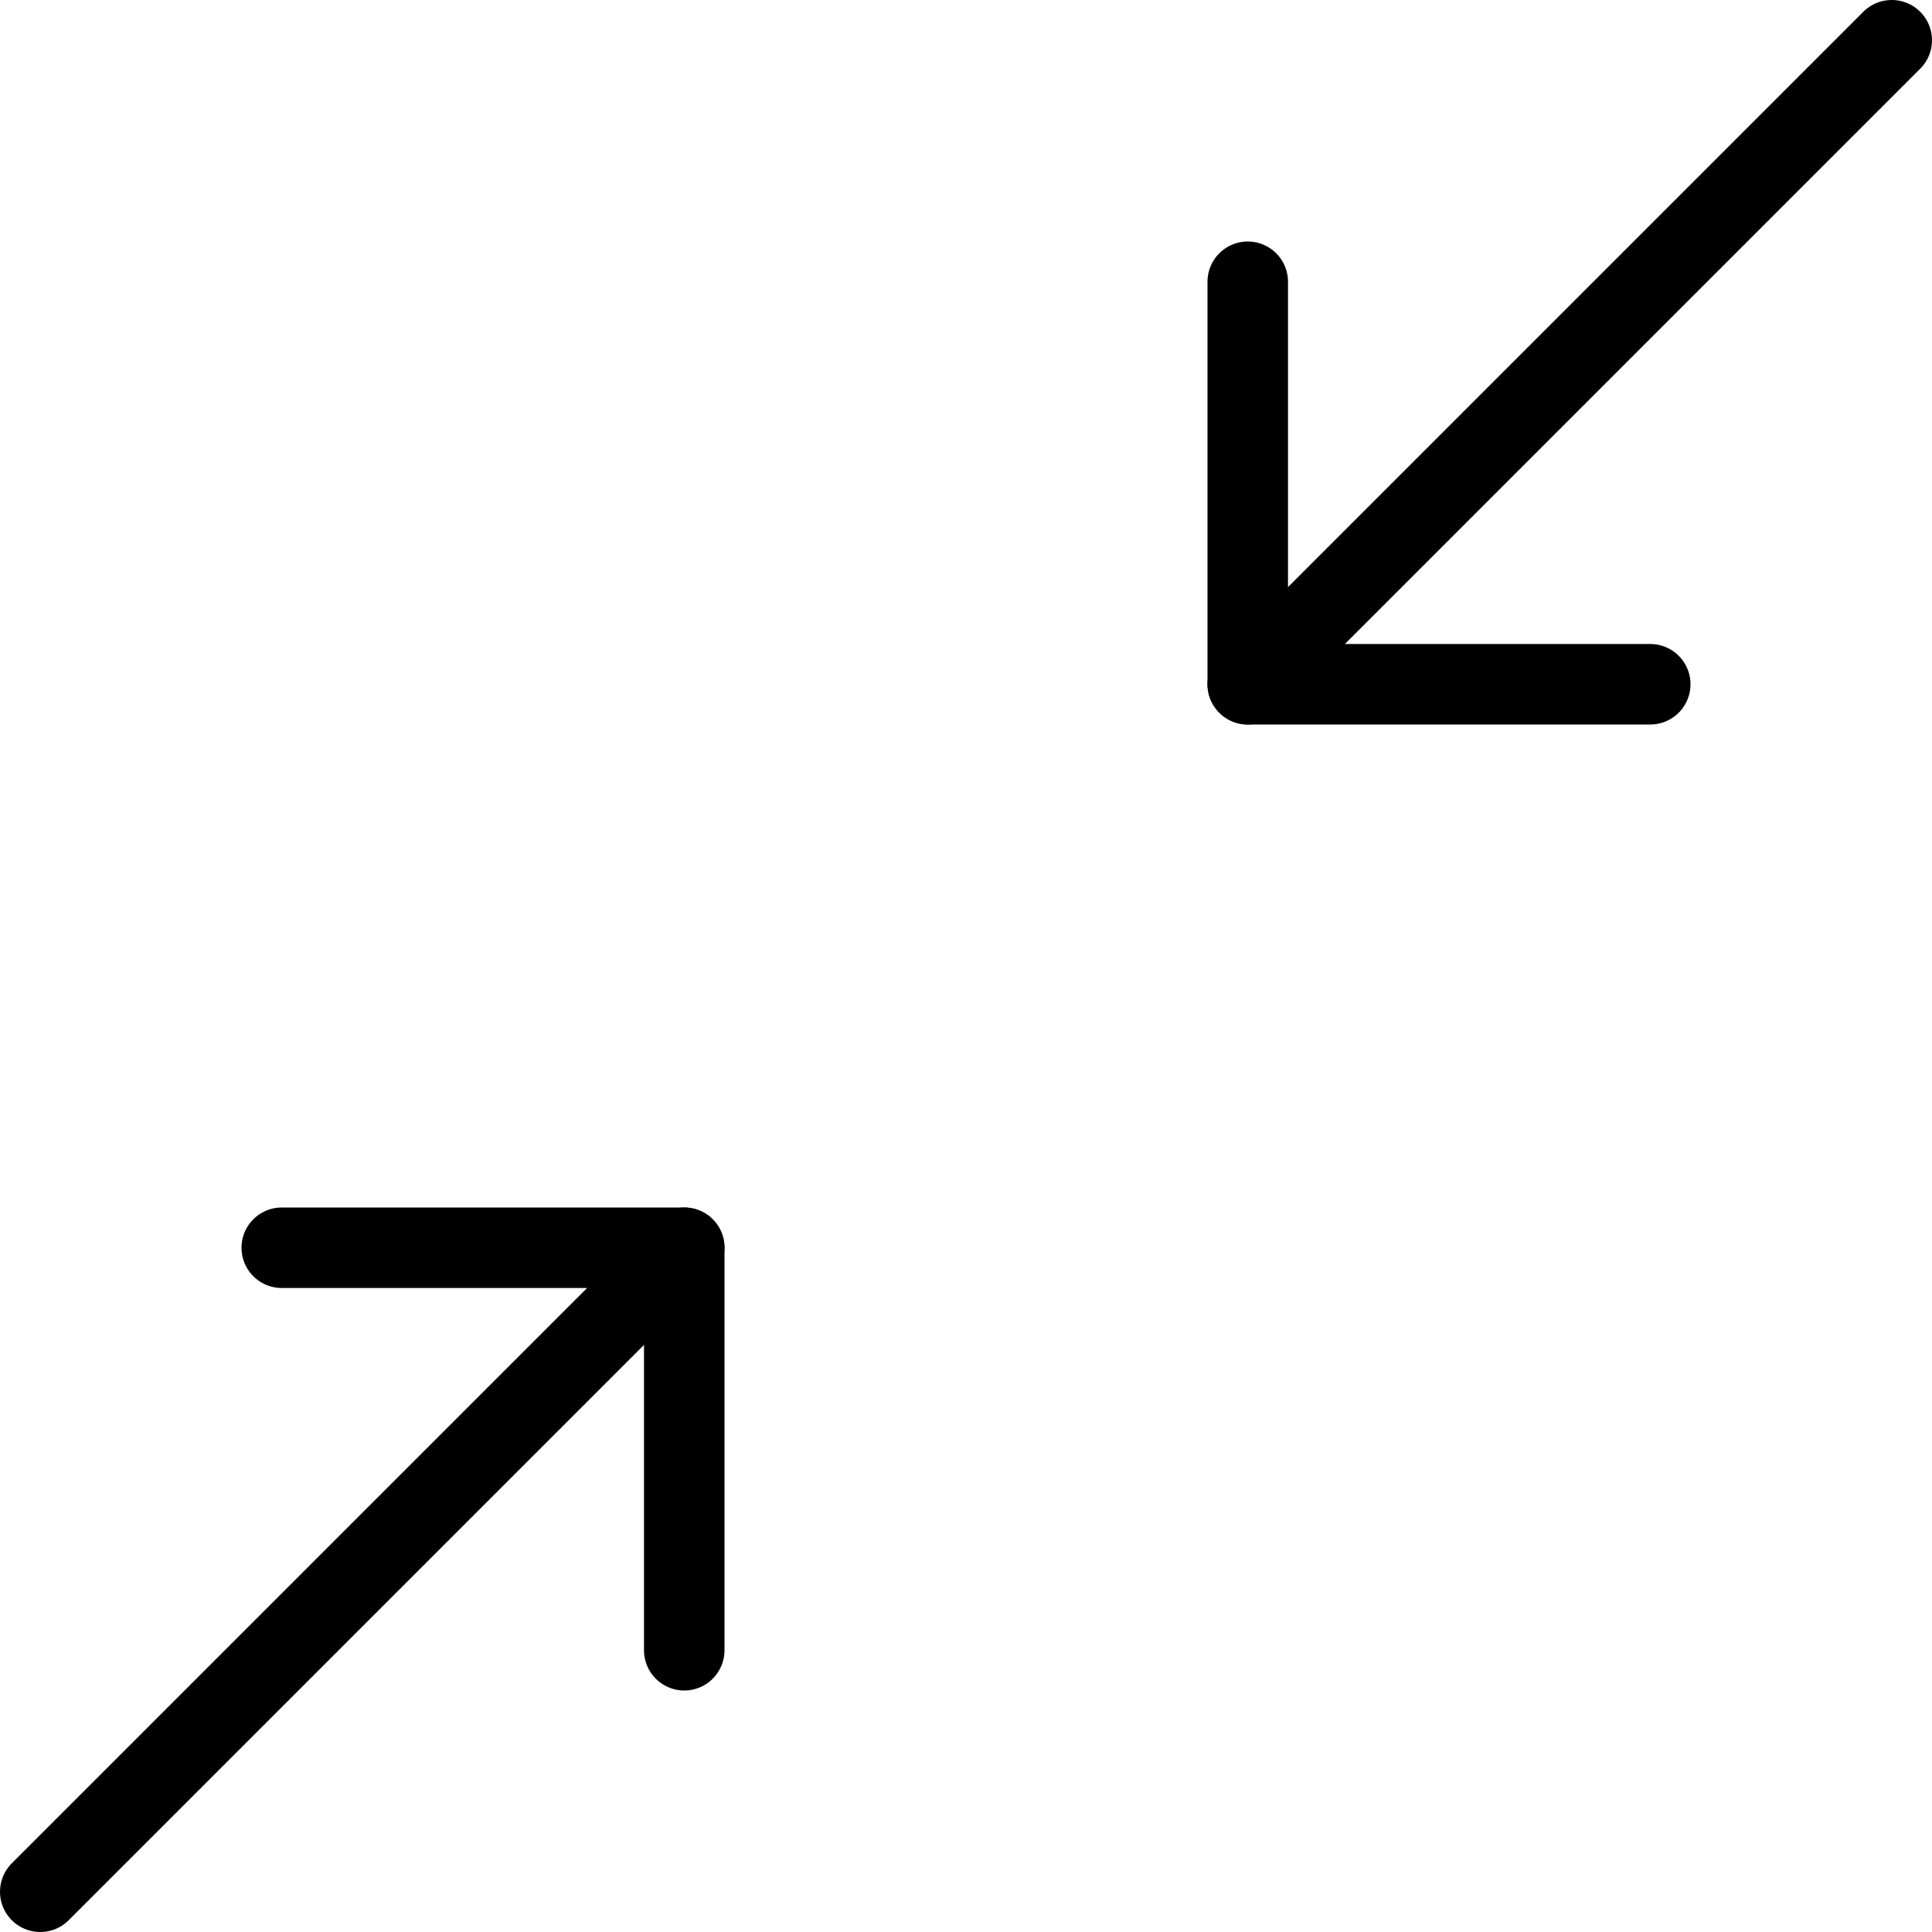 <svg xmlns="http://www.w3.org/2000/svg" viewBox="0 0 144 144"><line x1="3" y1="141" x2="51" y2="93" style="fill:none;stroke:#000;stroke-linecap:round;stroke-linejoin:round;stroke-width:6px"/><polyline points="21 93 51 93 51 123" style="fill:none;stroke:#000;stroke-linecap:round;stroke-linejoin:round;stroke-width:6px"/><line x1="141" y1="3" x2="93" y2="51" style="fill:none;stroke:#000;stroke-linecap:round;stroke-linejoin:round;stroke-width:6px"/><polyline points="123 51 93 51 93 21" style="fill:none;stroke:#000;stroke-linecap:round;stroke-linejoin:round;stroke-width:6px"/><rect width="144" height="144" style="fill:none"/></svg>